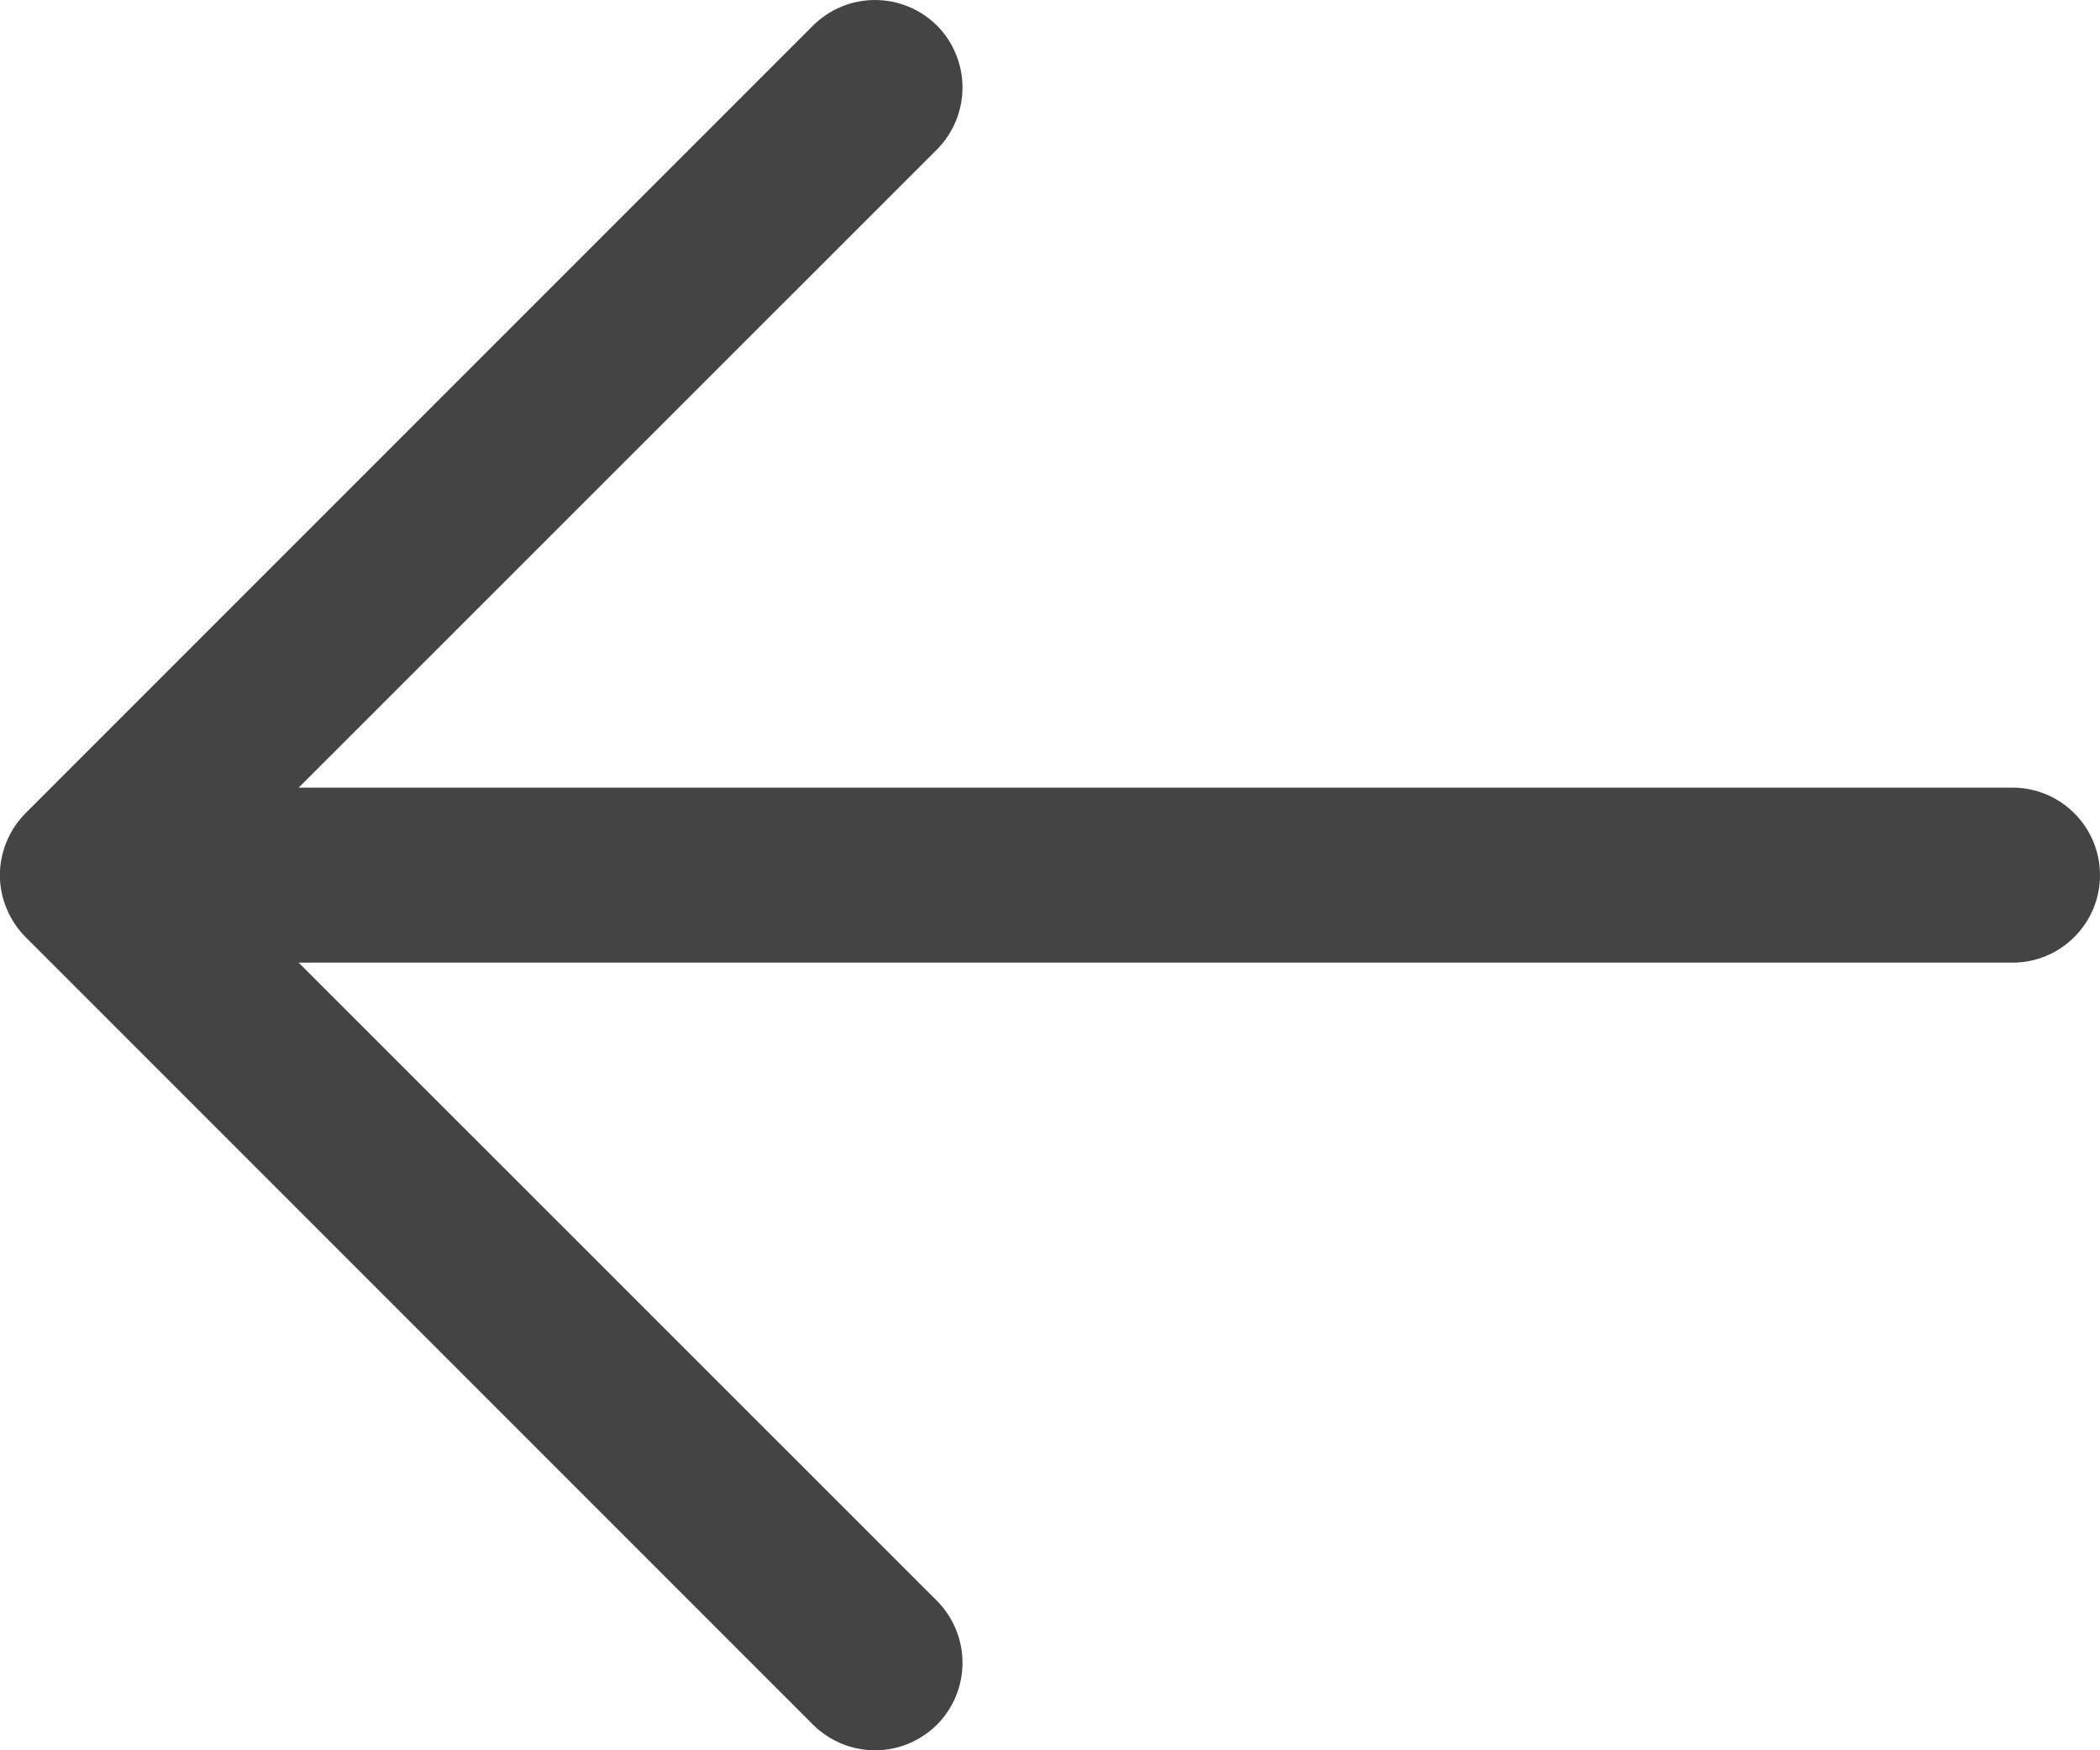 <svg width="18" height="15" viewBox="0 0 18 15" fill="none" xmlns="http://www.w3.org/2000/svg">
<path d="M18 7.5C18 7.699 17.921 7.89 17.78 8.03C17.64 8.171 17.449 8.25 17.25 8.25H2.56L8.031 13.719C8.1 13.789 8.156 13.872 8.193 13.963C8.231 14.054 8.25 14.151 8.25 14.25C8.25 14.348 8.231 14.446 8.193 14.537C8.156 14.628 8.1 14.711 8.031 14.781C7.961 14.85 7.878 14.905 7.787 14.943C7.696 14.981 7.599 15 7.5 15C7.401 15 7.304 14.981 7.213 14.943C7.122 14.905 7.039 14.85 6.969 14.781L0.219 8.031C0.15 7.961 0.094 7.878 0.057 7.787C0.019 7.696 -0.001 7.598 -0.001 7.5C-0.001 7.401 0.019 7.304 0.057 7.213C0.094 7.122 0.15 7.039 0.219 6.969L6.969 0.219C7.11 0.079 7.301 -0 7.5 -0C7.699 -0 7.89 0.079 8.031 0.219C8.171 0.36 8.25 0.551 8.25 0.75C8.25 0.949 8.171 1.14 8.031 1.281L2.56 6.75H17.25C17.449 6.75 17.64 6.829 17.78 6.97C17.921 7.11 18 7.301 18 7.5Z" fill="#444444"/>
</svg>
